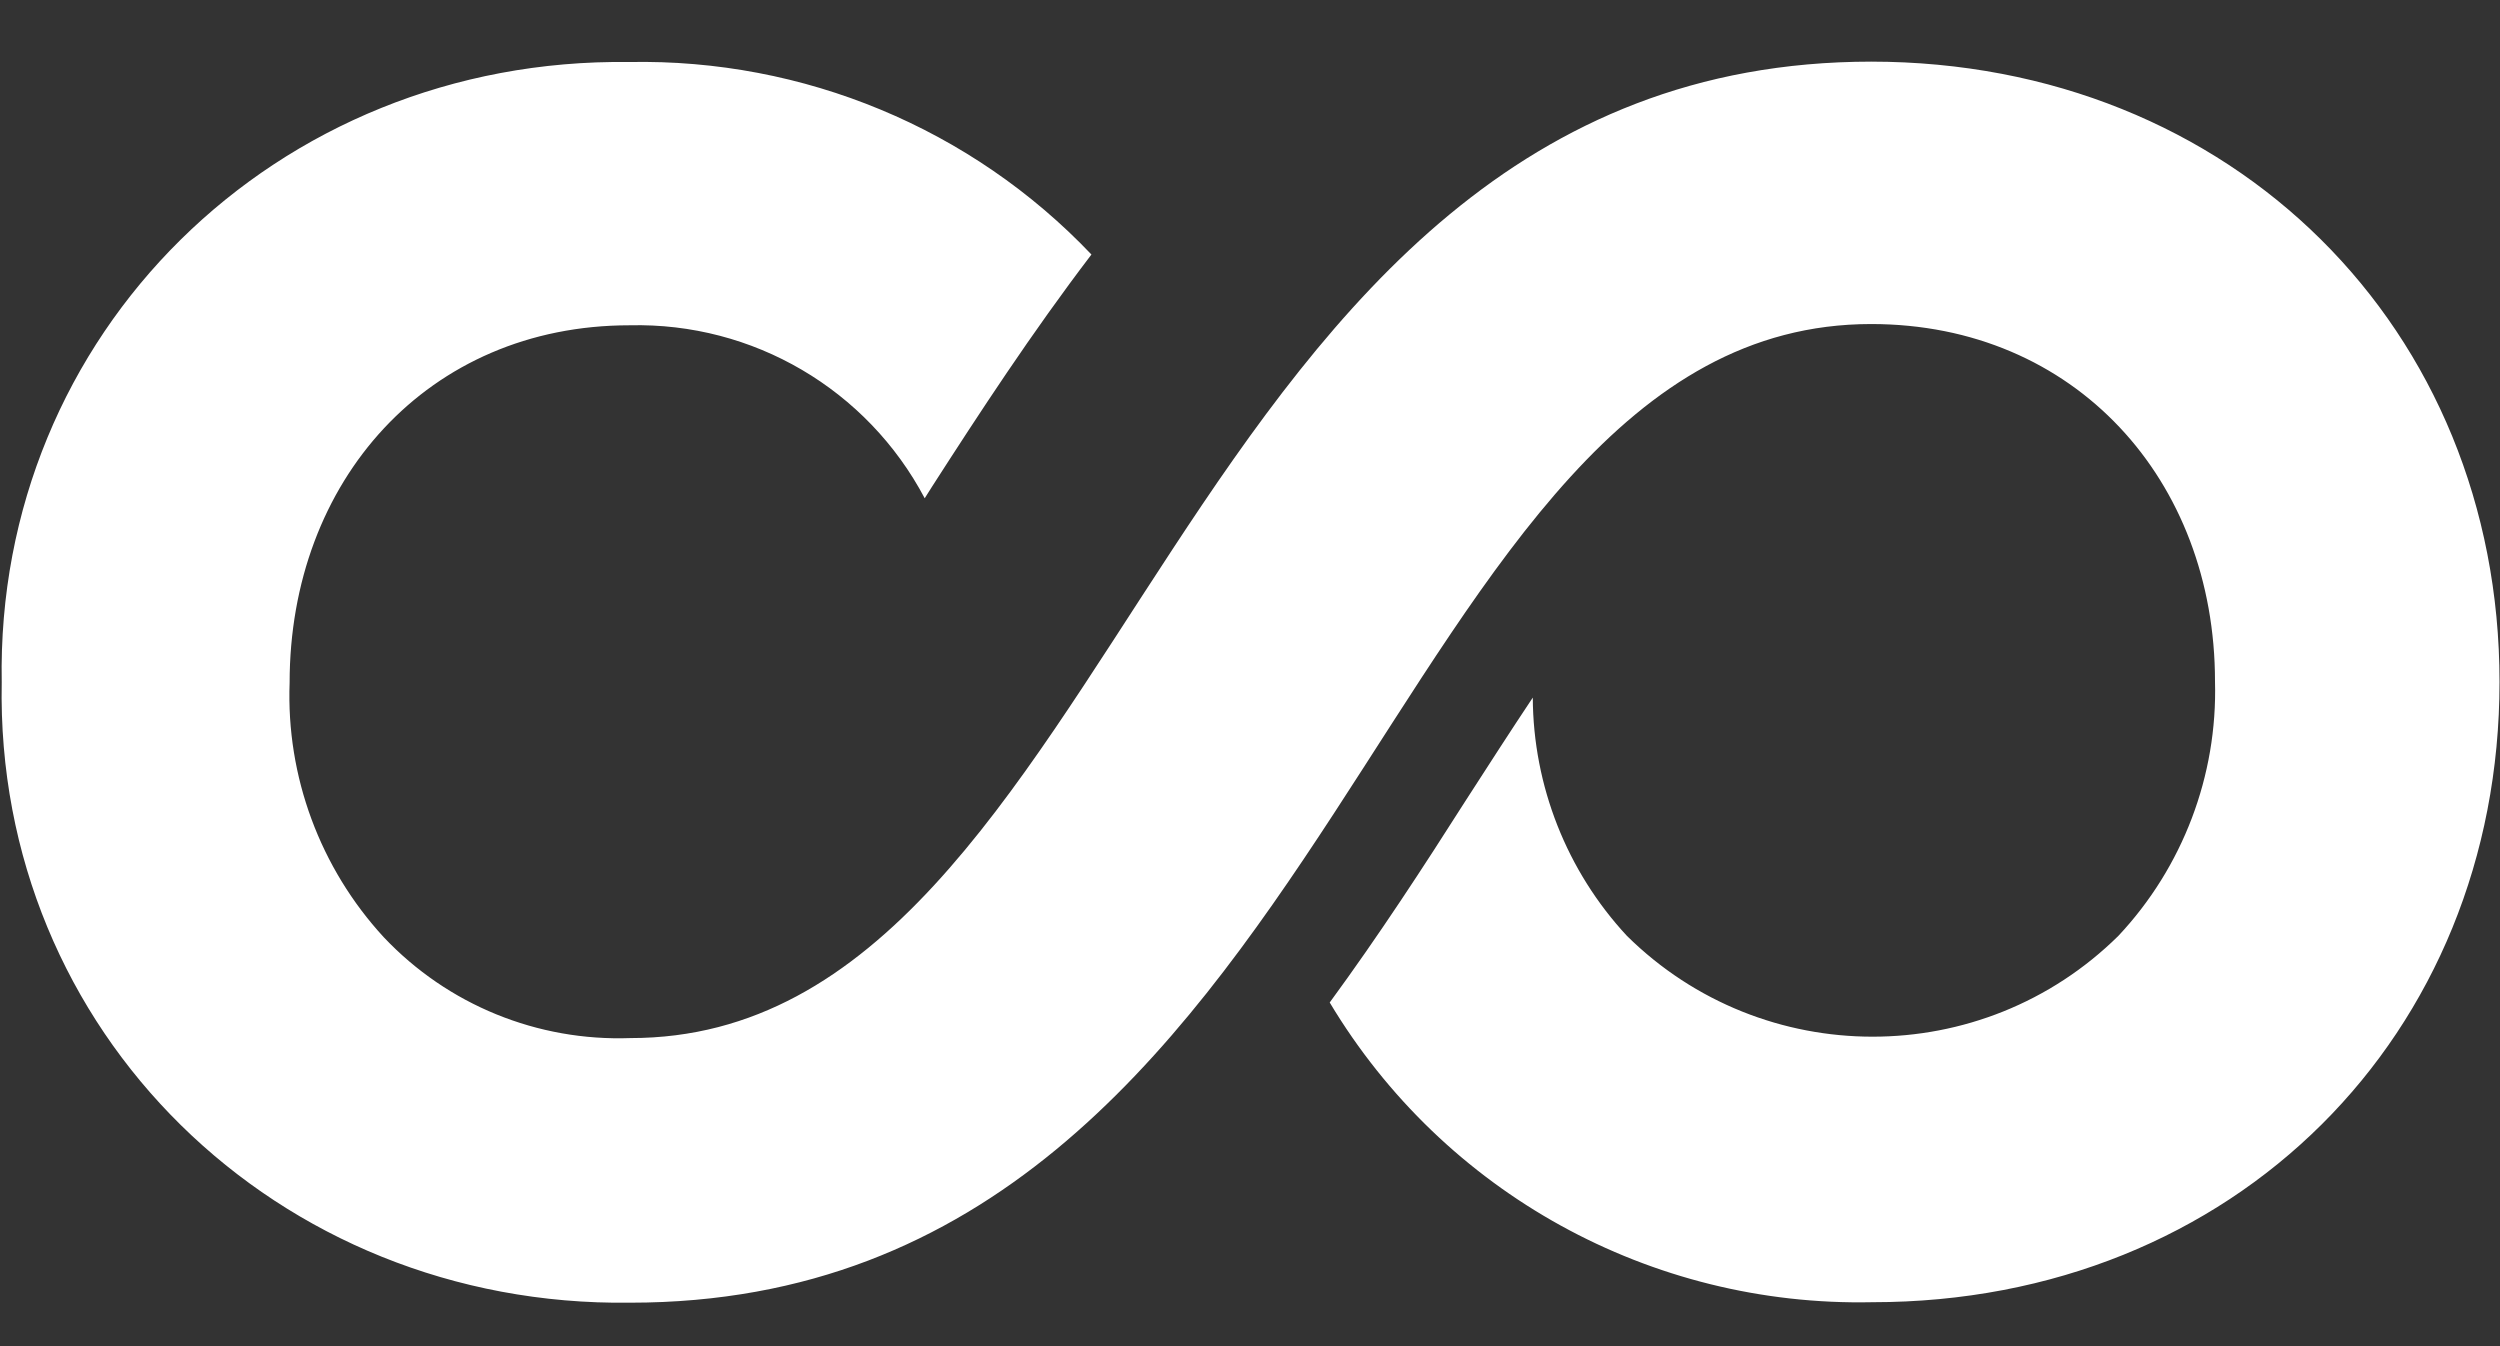 <svg width="26" height="14" viewBox="0 0 26 14" fill="none" xmlns="http://www.w3.org/2000/svg">
<rect x="0" y="0" width="26" height="14" fill="#333333" stroke="none"/>
<path d="M19.464 0.641C12.135 0.641 11.699 10.796 6.557 10.796C5.591 10.831 4.657 10.452 3.991 9.747C3.329 9.028 2.976 8.075 3.012 7.101C3.012 5.002 4.449 3.383 6.548 3.383C7.832 3.352 9.018 4.049 9.617 5.182L9.692 5.063C10.182 4.301 10.729 3.463 11.351 2.647C10.102 1.333 8.356 0.61 6.544 0.645C2.871 0.596 -0.049 3.472 0.018 7.096C-0.053 10.726 2.879 13.596 6.553 13.548C13.97 13.548 14.354 3.37 19.46 3.37C21.581 3.37 23.036 4.993 23.036 7.087C23.063 8.066 22.701 9.019 22.031 9.733C20.615 11.131 18.335 11.131 16.92 9.733C16.294 9.059 15.945 8.172 15.941 7.255C15.712 7.599 15.478 7.961 15.24 8.331C14.808 9.01 14.34 9.729 13.829 10.426C15.015 12.406 17.167 13.592 19.473 13.543C23.239 13.543 25.995 10.761 25.995 7.092C25.995 3.423 23.221 0.641 19.456 0.641H19.464Z" fill="white"/>
</svg>
